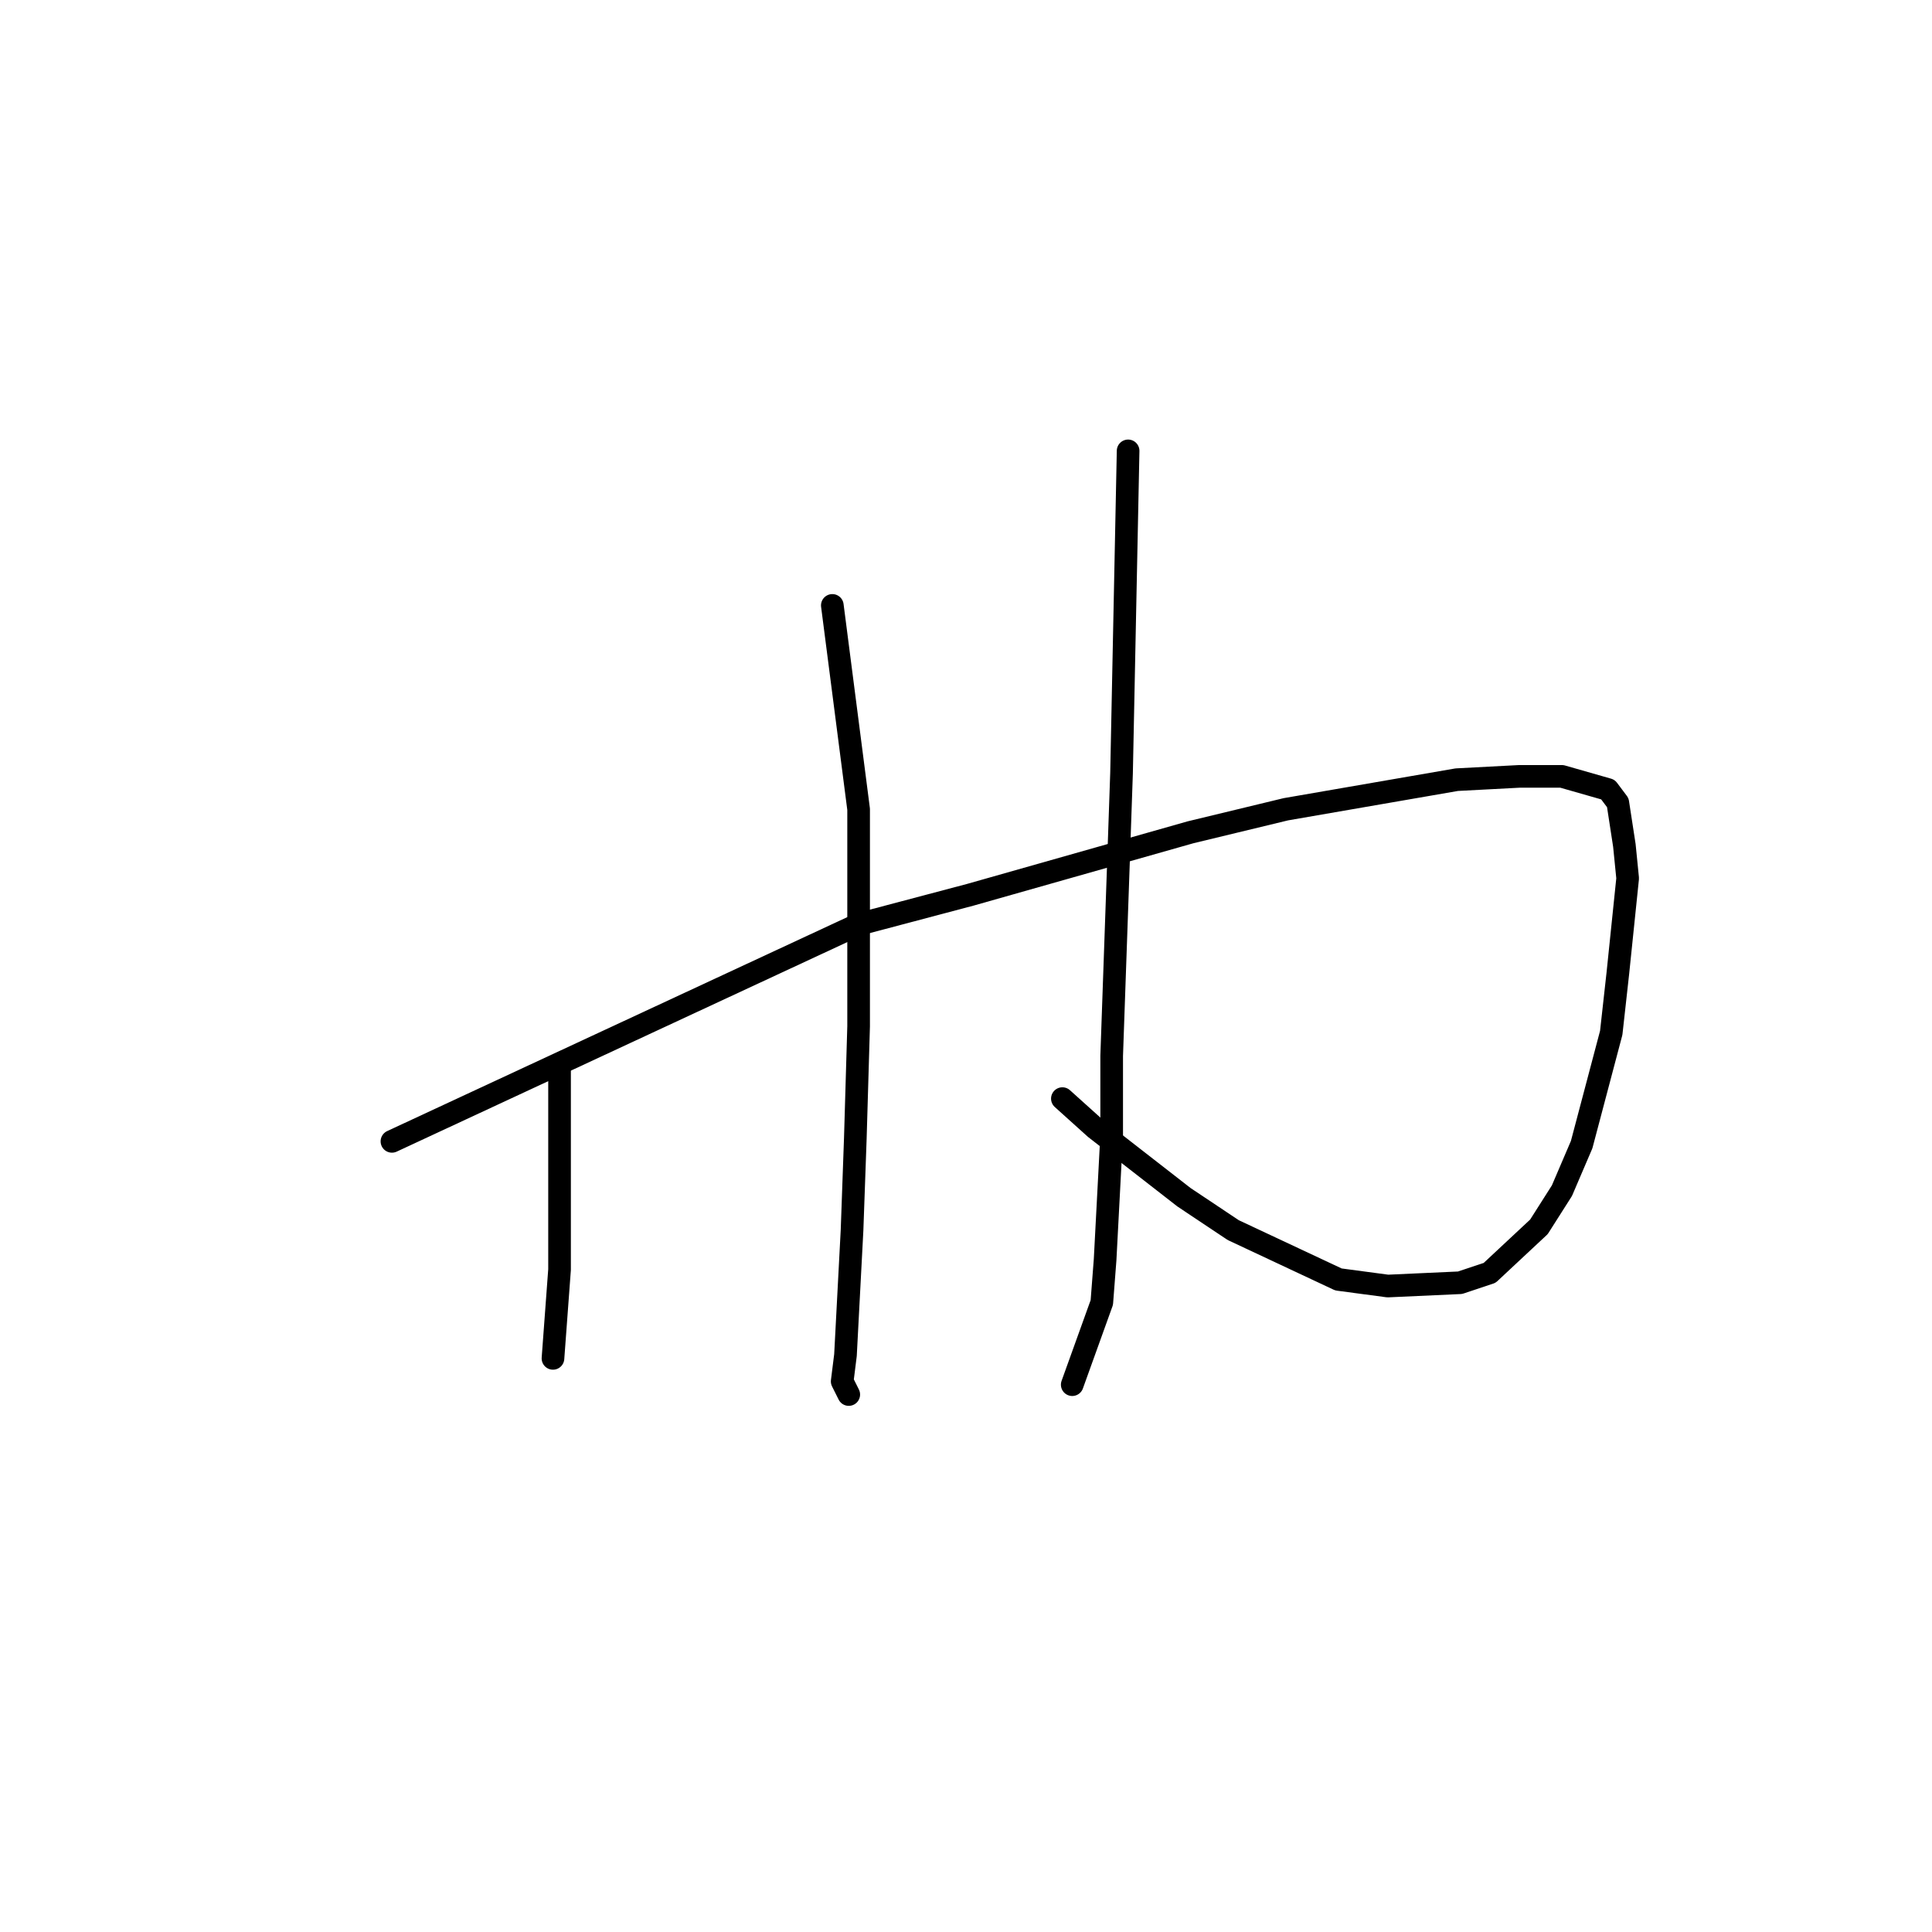 <?xml version="1.0" standalone="no"?>
    <svg width="256" height="256" xmlns="http://www.w3.org/2000/svg" version="1.1">
    <polyline stroke="black" stroke-width="3" stroke-linecap="round" fill="transparent" stroke-linejoin="round" points="110.288 80.22 112.03 93.726 113.771 107.232 113.771 135.987 113.336 150.8 112.901 162.999 112.03 179.555 111.594 183.041 112.465 184.783 112.465 184.783 " />
        <polyline stroke="black" stroke-width="3" stroke-linecap="round" fill="transparent" stroke-linejoin="round" points="149.481 59.743 149.045 81.091 148.61 102.44 148.174 115.074 147.303 139.908 147.303 150.364 146.432 166.92 145.997 172.584 142.077 183.476 142.077 183.476 " />
        <polyline stroke="black" stroke-width="3" stroke-linecap="round" fill="transparent" stroke-linejoin="round" points="74.143 141.215 74.143 154.721 74.143 168.227 73.272 179.991 73.272 179.991 " />
        <polyline stroke="black" stroke-width="3" stroke-linecap="round" fill="transparent" stroke-linejoin="round" points="51.934 151.236 82.853 136.858 113.771 122.481 128.578 118.56 157.755 110.282 170.383 107.232 193.028 103.311 201.302 102.875 206.963 102.875 213.06 104.618 214.367 106.361 215.238 112.025 215.673 116.381 214.367 129.016 213.496 136.858 209.576 151.672 206.963 157.771 203.915 162.564 197.383 168.663 193.464 169.97 183.883 170.406 177.351 169.534 163.416 162.999 156.884 158.642 145.126 149.493 140.771 145.572 140.771 145.572 " />
        </svg>